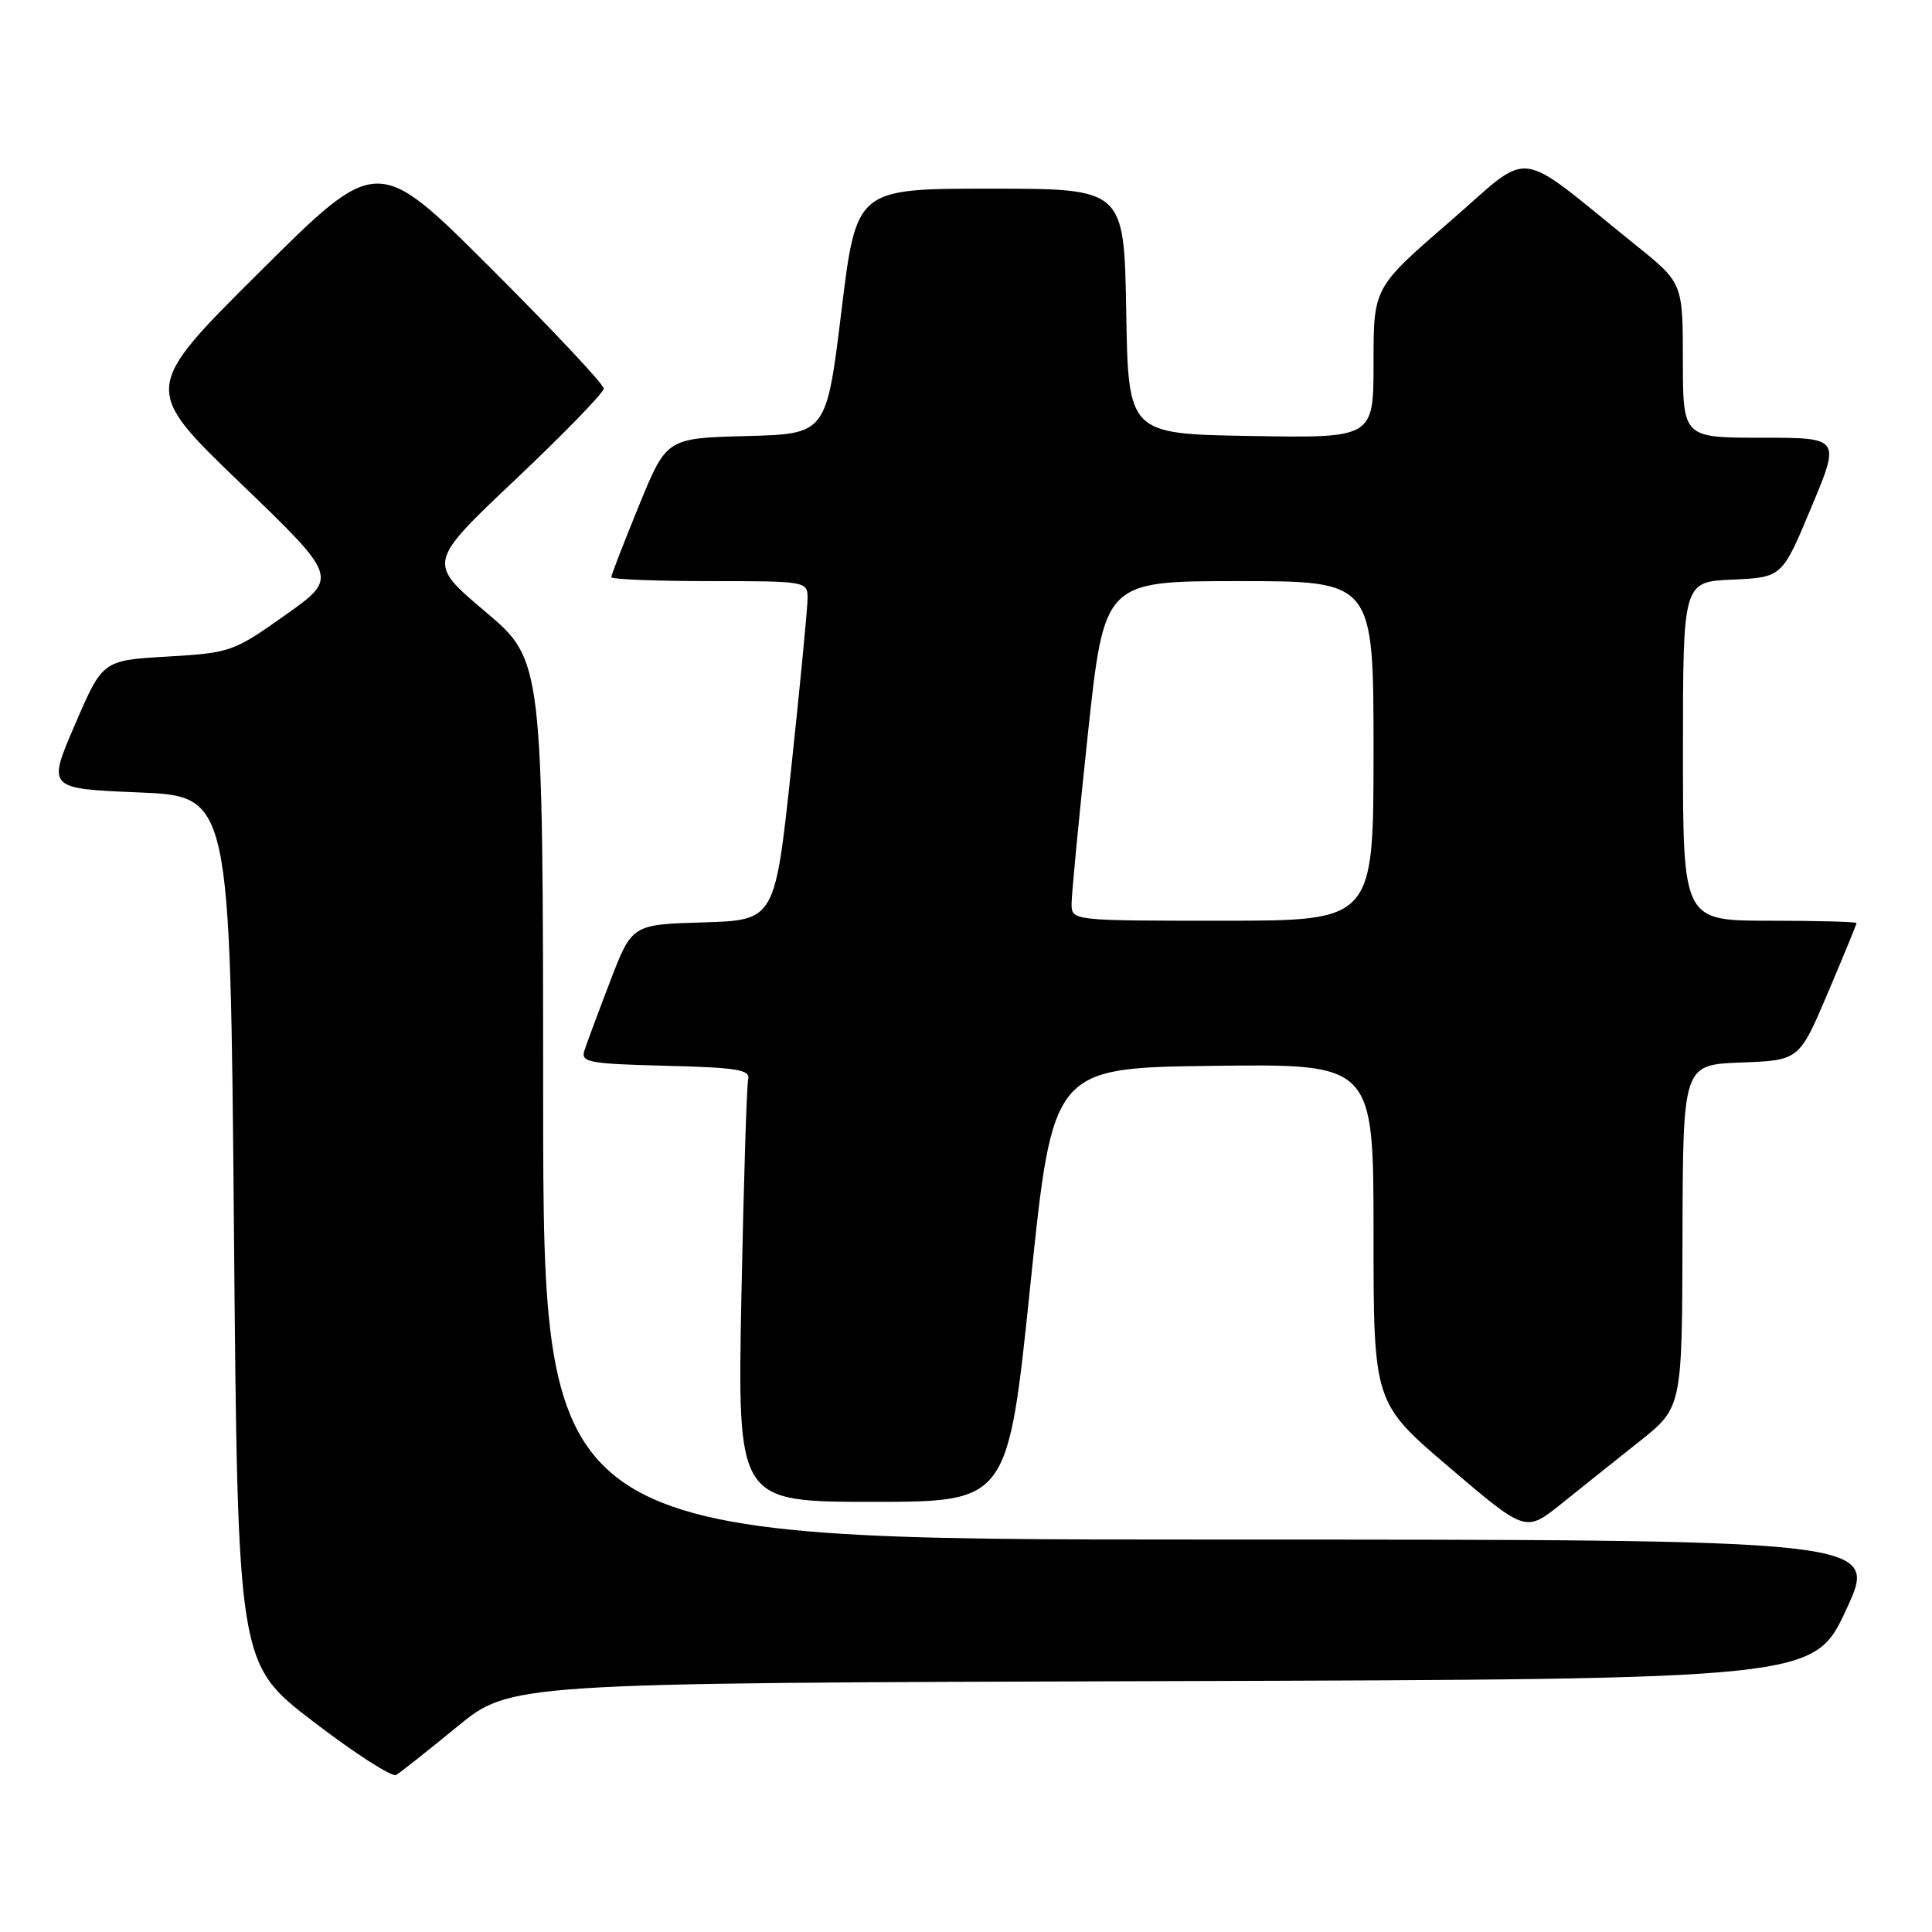 <?xml version="1.0" encoding="UTF-8" standalone="no"?>
<!DOCTYPE svg PUBLIC "-//W3C//DTD SVG 1.1//EN" "http://www.w3.org/Graphics/SVG/1.1/DTD/svg11.dtd" >
<svg xmlns="http://www.w3.org/2000/svg" xmlns:xlink="http://www.w3.org/1999/xlink" version="1.1" viewBox="0 0 256 256">
 <g >
 <path fill="currentColor"
d=" M 60.57 228.80 C 67.64 223.01 67.64 223.01 154.00 222.76 C 240.36 222.50 240.36 222.50 244.65 213.25 C 248.93 204.00 248.93 204.00 160.46 204.00 C 72.00 204.00 72.00 204.00 71.97 145.75 C 71.95 87.50 71.95 87.50 64.29 81.03 C 56.64 74.57 56.64 74.57 68.32 63.52 C 74.74 57.45 80.00 52.03 80.00 51.48 C 80.00 50.93 73.25 43.74 65.00 35.50 C 50.00 20.52 50.00 20.52 34.43 36.01 C 18.85 51.50 18.85 51.50 31.85 64.01 C 44.84 76.52 44.84 76.52 37.79 81.51 C 30.93 86.37 30.53 86.51 22.17 87.00 C 13.60 87.50 13.60 87.50 9.94 96.00 C 6.27 104.50 6.27 104.50 18.39 105.00 C 30.50 105.50 30.50 105.50 31.00 162.97 C 31.50 220.45 31.50 220.45 41.50 228.11 C 47.00 232.33 51.95 235.51 52.50 235.19 C 53.05 234.86 56.68 231.99 60.57 228.80 Z  M 217.23 191.00 C 222.89 186.50 222.89 186.50 222.94 163.79 C 223.00 141.08 223.00 141.08 230.70 140.79 C 238.40 140.50 238.40 140.50 242.20 131.56 C 244.29 126.64 246.00 122.47 246.00 122.31 C 246.00 122.14 240.82 122.00 234.50 122.00 C 223.00 122.00 223.00 122.00 223.00 99.55 C 223.00 77.09 223.00 77.09 229.57 76.80 C 236.14 76.50 236.14 76.50 240.00 67.25 C 243.87 58.00 243.87 58.00 233.44 58.00 C 223.00 58.00 223.00 58.00 222.99 47.75 C 222.98 37.50 222.98 37.50 216.77 32.50 C 200.39 19.31 203.30 19.67 192.02 29.44 C 182.00 38.11 182.00 38.11 182.00 48.08 C 182.00 58.05 182.00 58.05 165.75 57.77 C 149.50 57.50 149.50 57.50 149.23 41.25 C 148.95 25.00 148.95 25.00 131.21 25.00 C 113.47 25.00 113.47 25.00 111.49 41.25 C 109.50 57.50 109.50 57.50 98.91 57.78 C 88.32 58.06 88.32 58.06 84.66 67.01 C 82.65 71.93 81.00 76.19 81.00 76.48 C 81.00 76.76 86.85 77.00 94.00 77.00 C 106.81 77.00 107.00 77.03 107.01 79.25 C 107.01 80.49 106.04 90.60 104.85 101.72 C 102.69 121.93 102.69 121.93 93.22 122.22 C 83.74 122.50 83.74 122.50 80.86 130.00 C 79.28 134.12 77.74 138.27 77.43 139.22 C 76.94 140.76 78.03 140.96 88.19 141.22 C 97.65 141.45 99.44 141.75 99.14 143.00 C 98.94 143.82 98.54 156.76 98.24 171.75 C 97.71 199.00 97.71 199.00 115.63 199.00 C 133.55 199.00 133.55 199.00 136.53 170.25 C 139.50 141.50 139.50 141.50 160.75 141.23 C 182.00 140.96 182.00 140.96 182.00 163.42 C 182.00 185.88 182.00 185.88 192.07 194.46 C 202.15 203.05 202.15 203.05 206.86 199.28 C 209.45 197.20 214.11 193.47 217.23 191.00 Z  M 141.99 119.75 C 141.99 118.51 142.96 108.39 144.15 97.25 C 146.32 77.00 146.32 77.00 164.16 77.00 C 182.00 77.00 182.00 77.00 182.00 99.50 C 182.00 122.00 182.00 122.00 162.00 122.00 C 142.00 122.00 142.00 122.00 141.99 119.75 Z "/>
</g>
</svg>